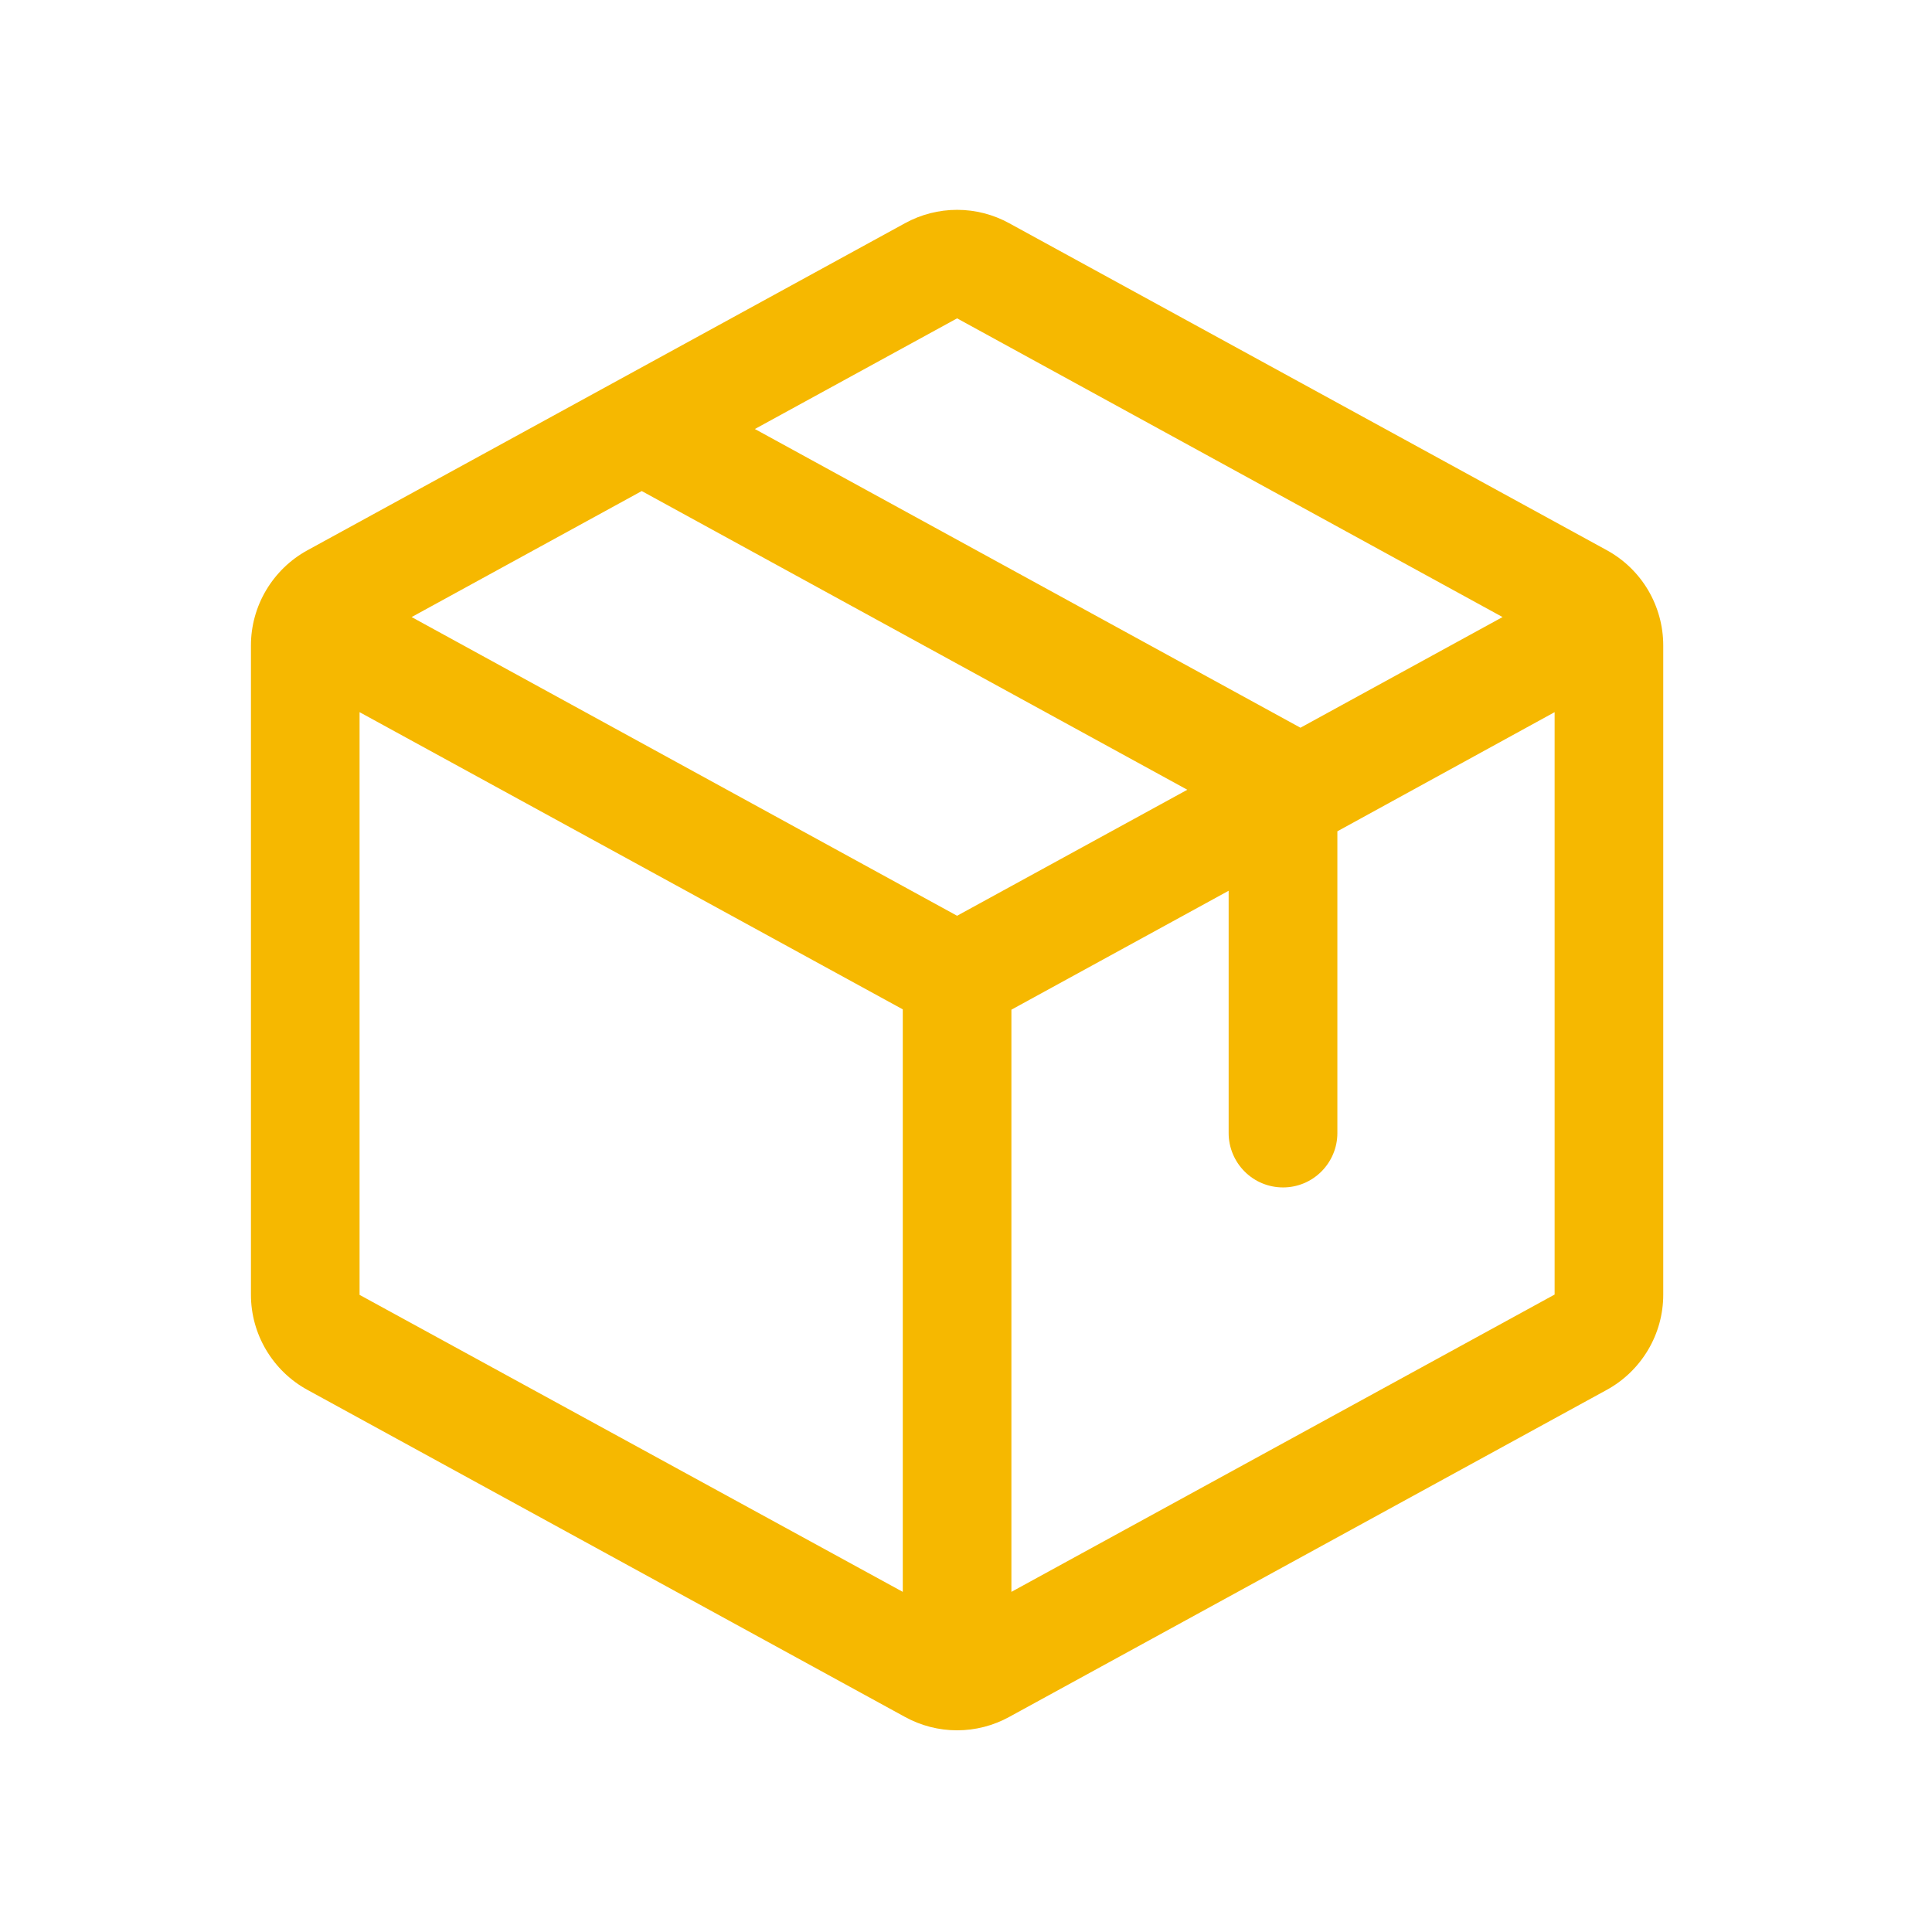 <svg width="18" height="18" viewBox="0 0 18 18" fill="none" xmlns="http://www.w3.org/2000/svg">
<path d="M14.97 5.126L9.403 2.08C9.254 1.998 9.087 1.955 8.917 1.955C8.747 1.955 8.58 1.998 8.431 2.08L2.864 5.127C2.705 5.214 2.573 5.342 2.48 5.498C2.387 5.654 2.338 5.832 2.338 6.013V12.063C2.338 12.244 2.387 12.422 2.48 12.578C2.573 12.734 2.705 12.862 2.864 12.949L8.431 15.996C8.58 16.078 8.747 16.121 8.917 16.121C9.087 16.121 9.254 16.078 9.403 15.996L14.97 12.949C15.129 12.862 15.261 12.734 15.354 12.578C15.447 12.422 15.496 12.244 15.496 12.063V6.013C15.496 5.832 15.447 5.654 15.355 5.498C15.262 5.341 15.129 5.213 14.97 5.126ZM8.917 2.966L13.999 5.749L12.116 6.78L7.033 3.997L8.917 2.966ZM8.917 8.532L3.835 5.749L5.979 4.575L11.062 7.358L8.917 8.532ZM3.35 6.635L8.411 9.404V14.831L3.35 12.064V6.635ZM14.484 12.061L9.423 14.831V9.407L11.447 8.299V10.557C11.447 10.691 11.501 10.82 11.596 10.915C11.691 11.01 11.819 11.063 11.954 11.063C12.088 11.063 12.216 11.01 12.311 10.915C12.406 10.82 12.46 10.691 12.46 10.557V7.745L14.484 6.635V12.06V12.061Z" fill="#F6B800"/>
</svg>
